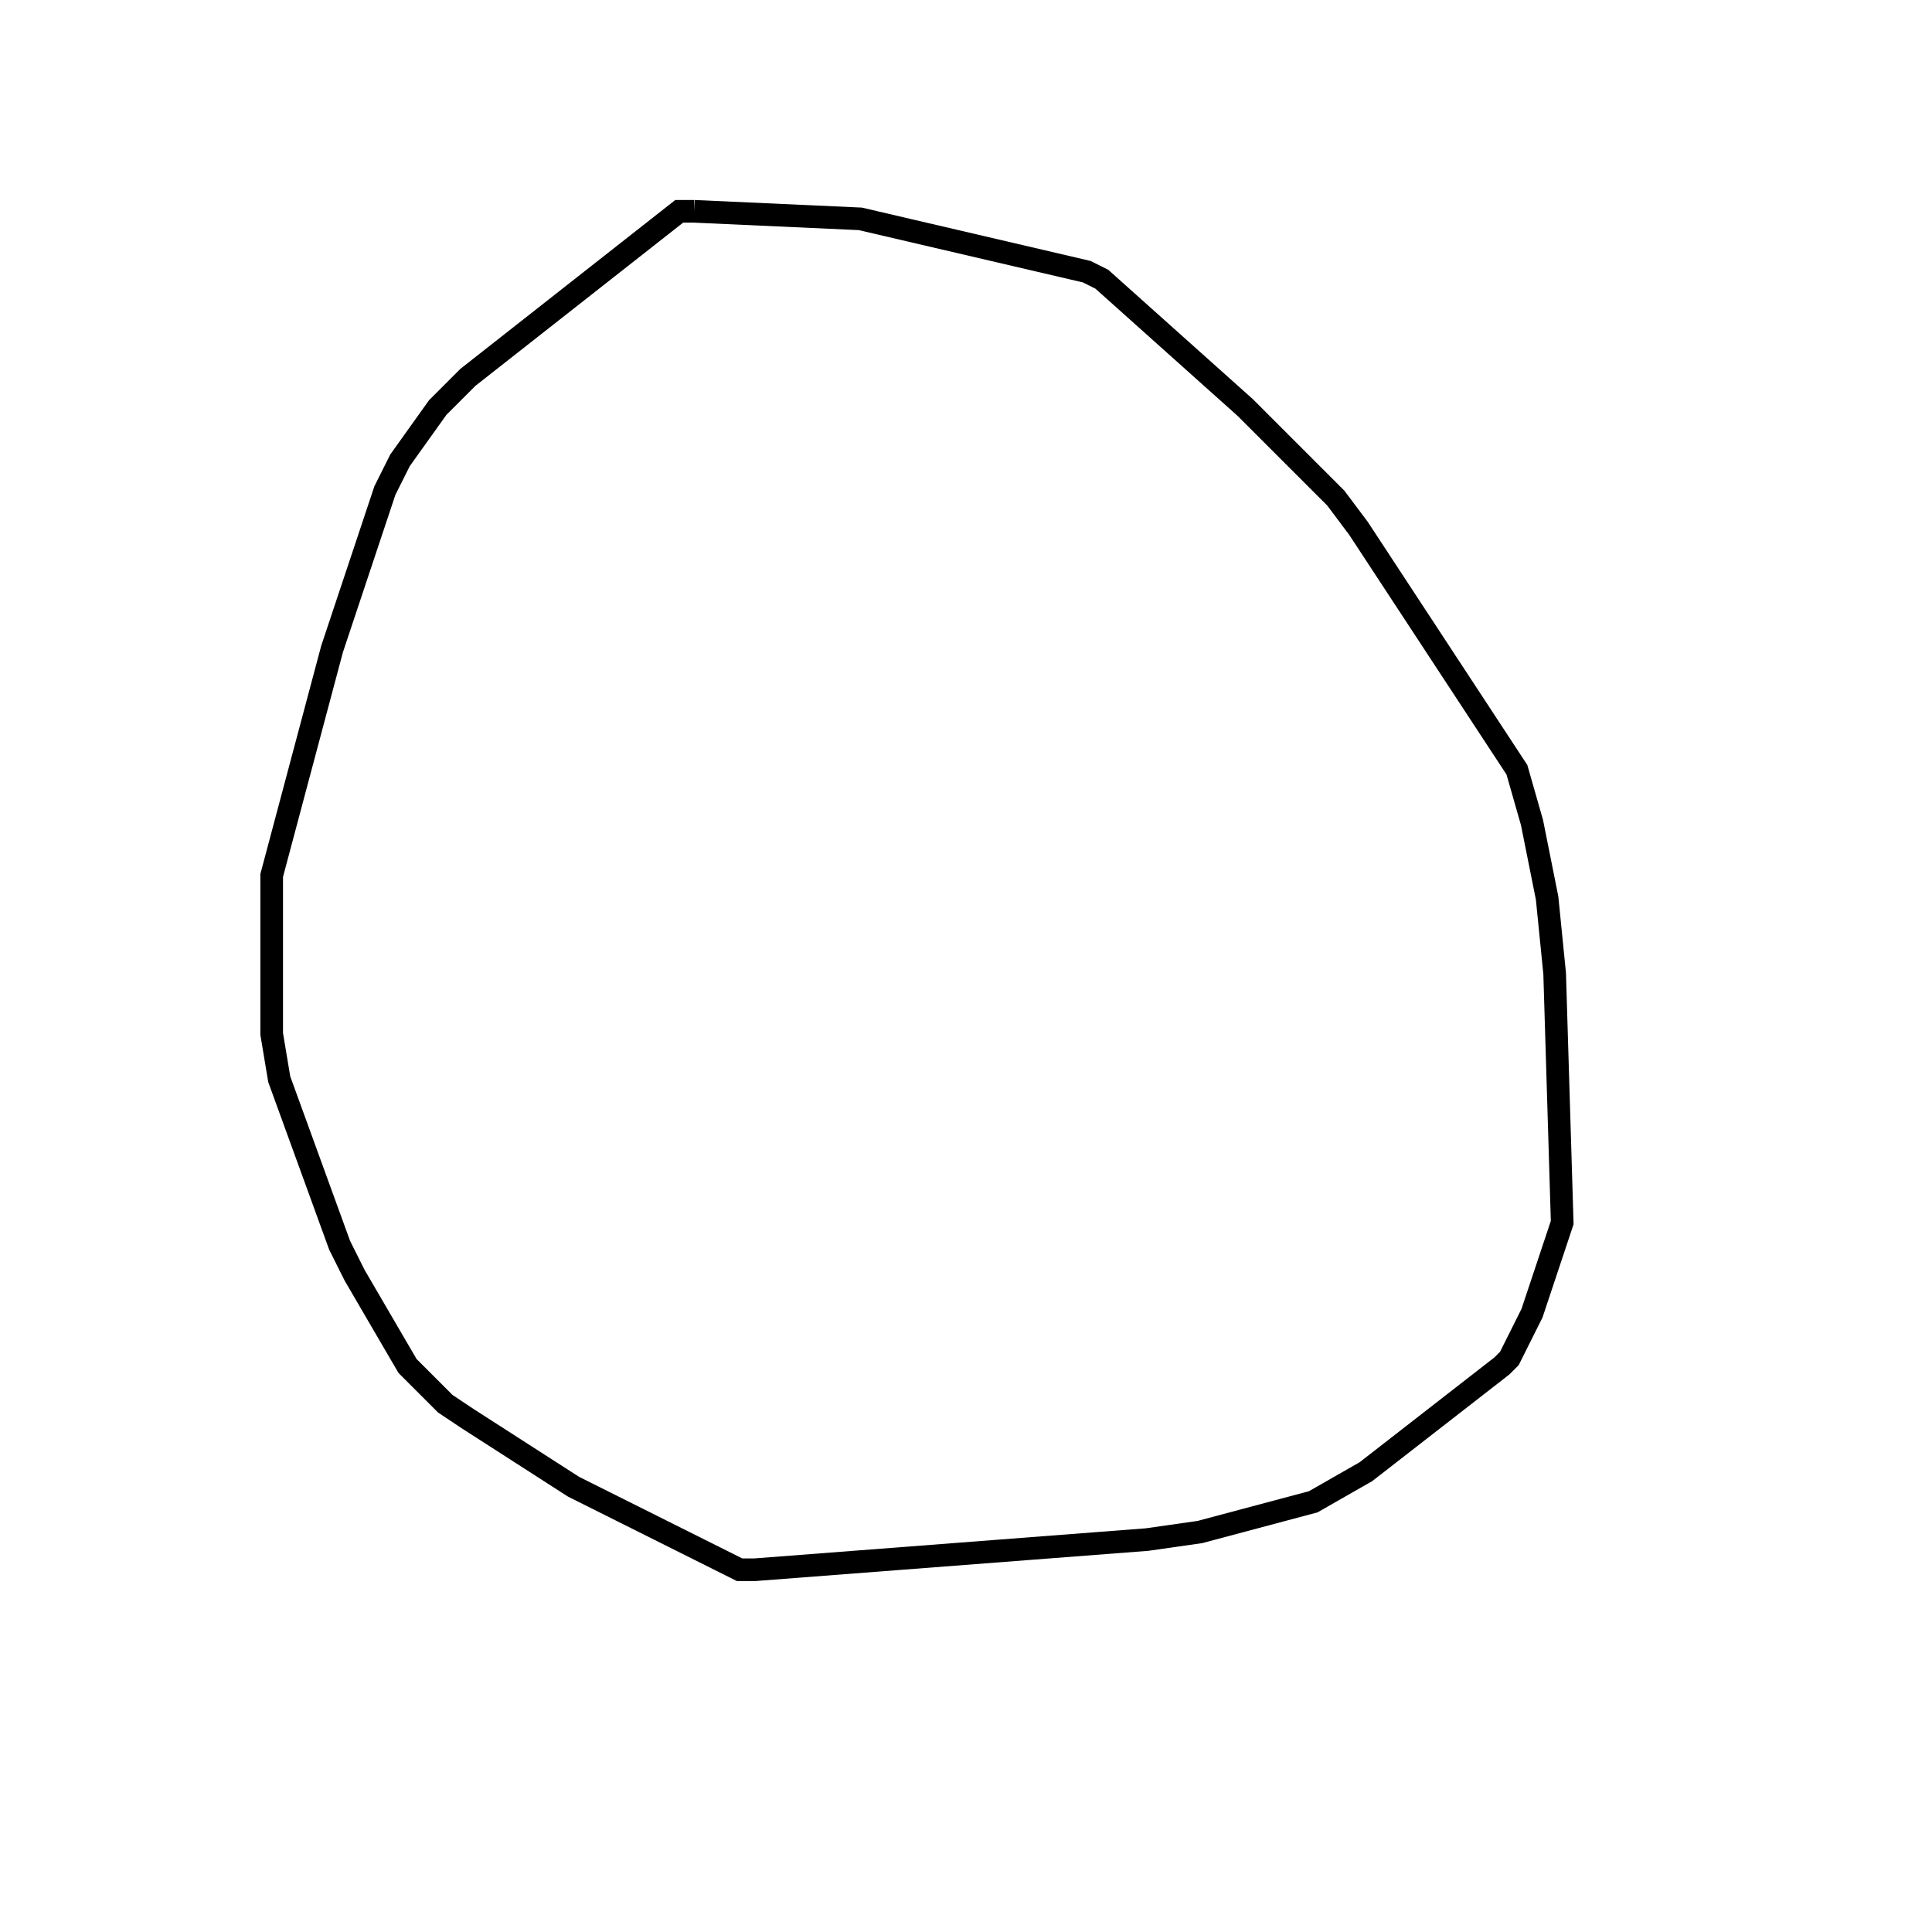 <svg width="256" height="256" xmlns="http://www.w3.org/2000/svg" fill-opacity="0" stroke="black" stroke-width="3" ><path d="M92 28 114 29 144 36 146 37 165 54 177 66 180 70 201 102 203 109 205 119 206 129 207 162 203 174 200 180 199 181 181 195 174 199 159 203 152 204 100 208 98 208 76 197 62 188 59 186 54 181 47 169 45 165 37 143 36 137 36 116 44 86 51 65 53 61 58 54 62 50 90 28 92 28 "/></svg>